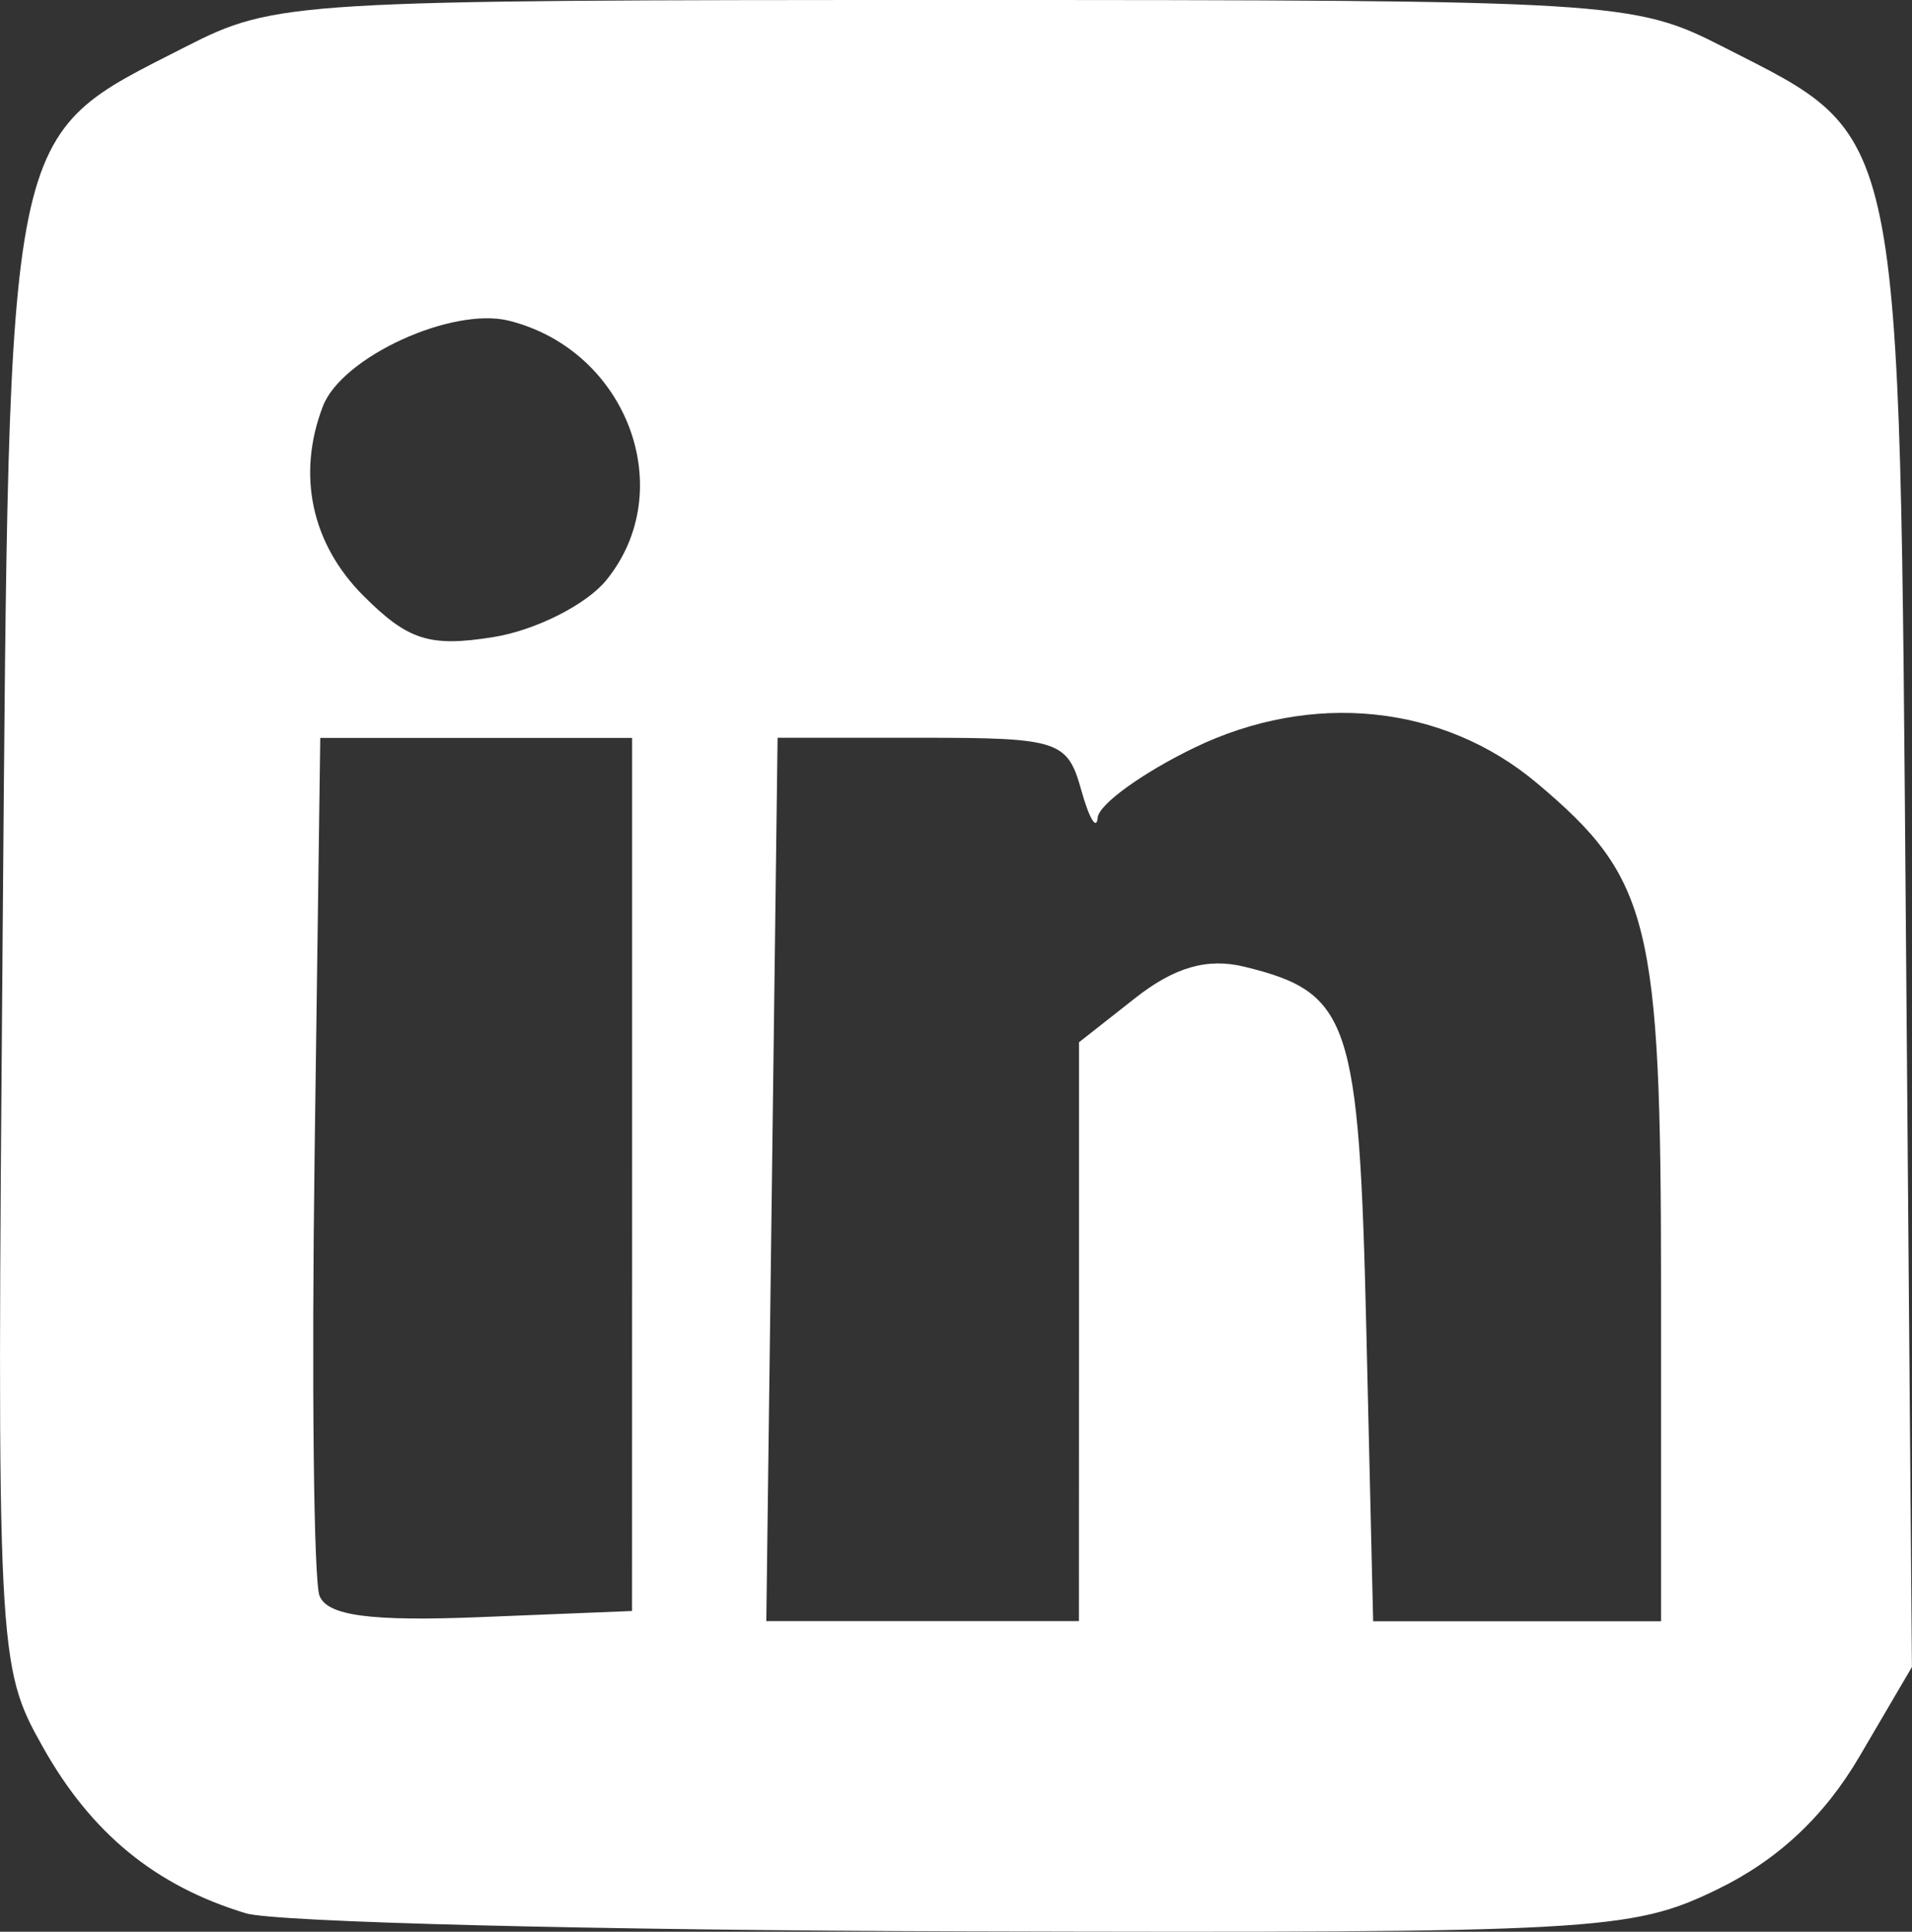<?xml version="1.0" encoding="UTF-8" standalone="no"?>
<!-- Created with Inkscape (http://www.inkscape.org/) -->

<svg
   width="24.746mm"
   height="25mm"
   viewBox="0 0 24.746 25"
   version="1.1"
   id="svg5"
   xml:space="preserve"
   xmlns:inkscape="http://www.inkscape.org/namespaces/inkscape"
   xmlns:sodipodi="http://sodipodi.sourceforge.net/DTD/sodipodi-0.dtd"
   xmlns="http://www.w3.org/2000/svg"
   xmlns:svg="http://www.w3.org/2000/svg"><rect x="0" y="0" width="24.746" height="25" fill="#333333" stroke="none"/><sodipodi:namedview
     id="namedview7"
     pagecolor="#505050"
     bordercolor="#eeeeee"
     borderopacity="1"
     inkscape:showpageshadow="0"
     inkscape:pageopacity="0"
     inkscape:pagecheckerboard="0"
     inkscape:deskcolor="#505050"
     inkscape:document-units="mm"
     showgrid="false" /><defs
     id="defs2" /><g
     inkscape:label="Camada 1"
     inkscape:groupmode="layer"
     id="layer1"
     transform="translate(-78.851,-74.467)"><path
       id="path892"
       style="fill:#ffffff;stroke-width:0.269"
       d="M 82.032,99.228 C 80.863,98.873 80.034,98.195 79.407,97.079 78.815,96.026 78.809,95.904 78.885,86.604 c 0.088,-10.676 0.017,-10.33 2.369,-11.532 1.157,-0.591 1.39,-0.605 9.948,-0.605 8.558,0 8.791,0.014 9.948,0.605 2.353,1.202 2.282,0.854 2.369,11.546 l 0.077,9.423 -0.679,1.158 c -0.456,0.778 -1.061,1.343 -1.844,1.722 -1.111,0.538 -1.558,0.563 -9.755,0.541 -4.725,-0.013 -8.904,-0.118 -9.286,-0.234 z m 5,-9.562 v -5.649 h -2.018 -2.018 l -0.073,5.373 c -0.04,2.955 -0.012,5.533 0.063,5.728 0.1,0.26 0.66,0.335 2.091,0.277 l 1.954,-0.079 z m 5.784,2.037 v -3.747 l 0.728,-0.573 c 0.509,-0.4 0.934,-0.522 1.412,-0.405 1.369,0.335 1.485,0.681 1.579,4.714 l 0.088,3.757 h 1.863 1.863 v -4.318 c 0,-4.733 -0.138,-5.294 -1.606,-6.529 -1.212,-1.02 -2.912,-1.195 -4.437,-0.457 -0.671,0.325 -1.233,0.732 -1.248,0.903 -0.015,0.172 -0.111,0.01 -0.214,-0.36 -0.177,-0.635 -0.292,-0.673 -2.058,-0.673 h -1.871 l -0.073,5.716 -0.073,5.716 h 2.023 2.023 z m -6.12,-9.725 c 0.951,-1.164 0.273,-2.976 -1.256,-3.36 -0.739,-0.185 -2.166,0.47 -2.41,1.107 -0.34,0.886 -0.148,1.78 0.525,2.453 0.577,0.577 0.857,0.666 1.681,0.534 0.544,-0.087 1.201,-0.418 1.46,-0.734 z" /></g></svg>
